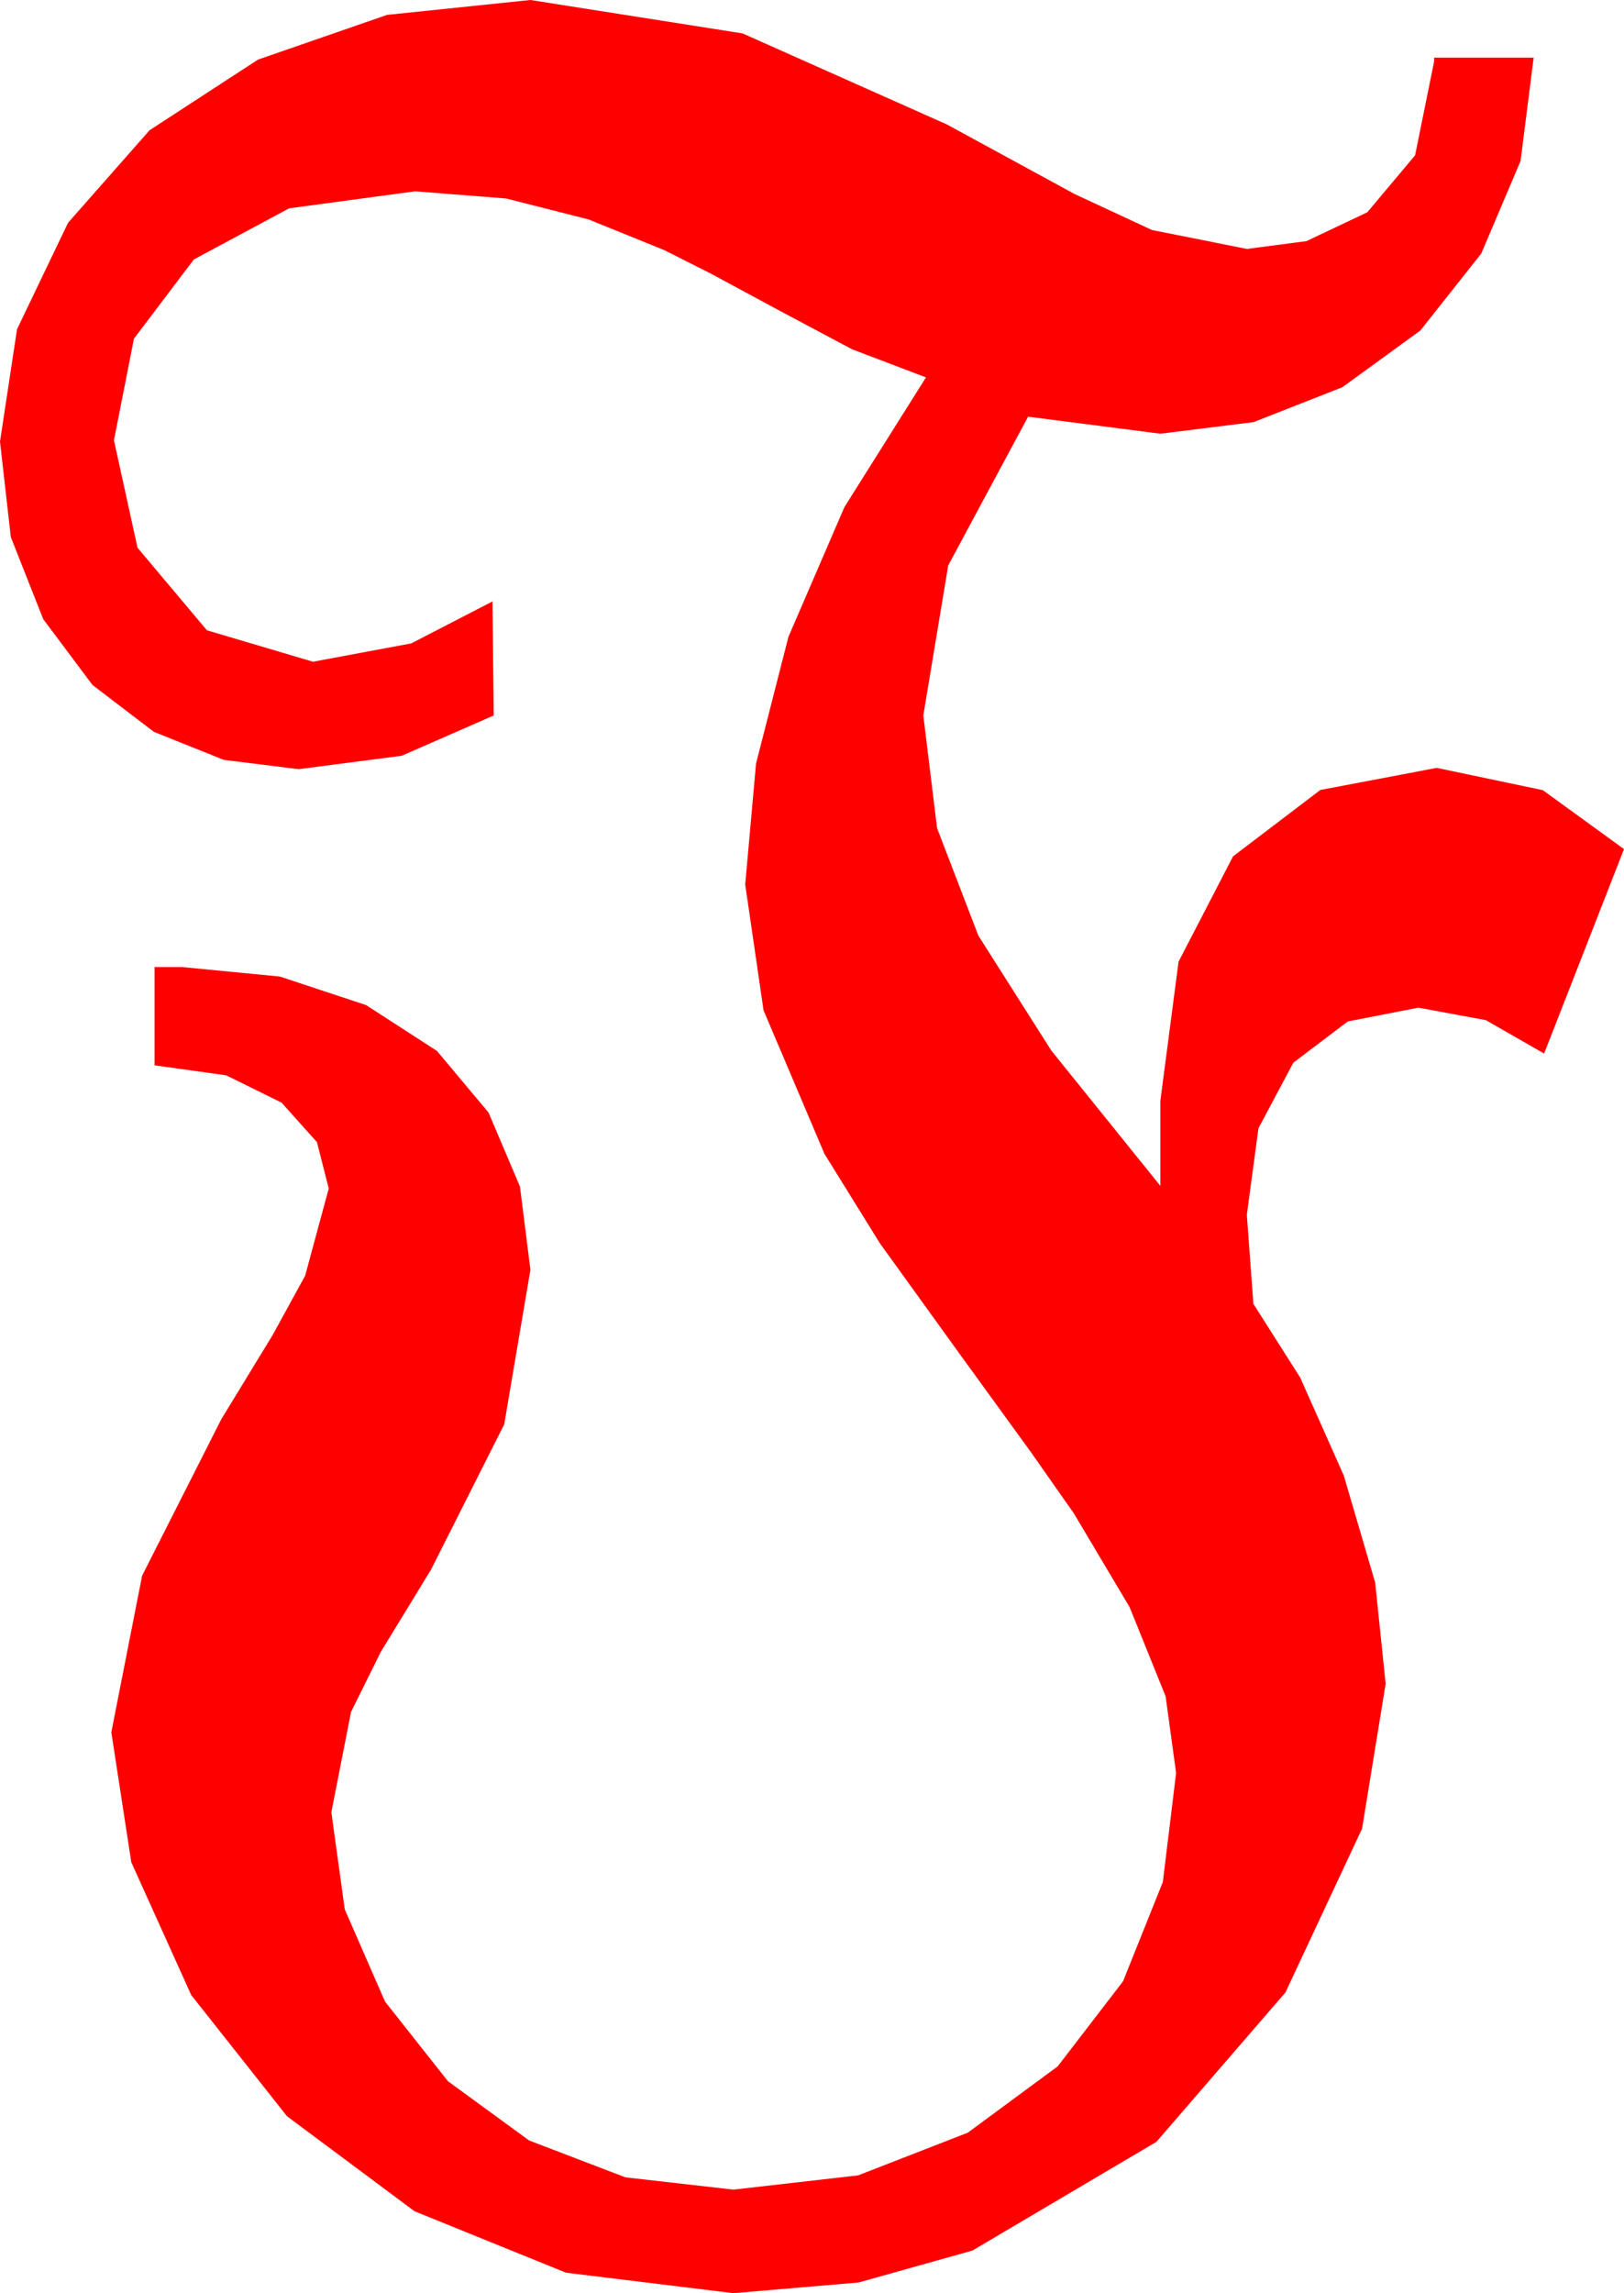 <?xml version="1.0" encoding="utf-8"?>
<!DOCTYPE svg PUBLIC "-//W3C//DTD SVG 1.1//EN" "http://www.w3.org/Graphics/SVG/1.1/DTD/svg11.dtd">
<svg width="36.328" height="51.27" xmlns="http://www.w3.org/2000/svg" xmlns:xlink="http://www.w3.org/1999/xlink" xmlns:xml="http://www.w3.org/XML/1998/namespace" version="1.1">
  <g>
    <g>
      <path style="fill:#FF0000;fill-opacity:1" d="M11.865,0L16.611,0.747 21.182,2.783 24.042,4.34 25.767,5.142 27.891,5.566 29.224,5.391 30.586,4.746 31.655,3.472 32.08,1.377 32.08,1.289 34.307,1.289 34.014,3.6 33.135,5.669 31.772,7.39 30.029,8.657 28.044,9.437 25.957,9.697 22.998,9.316 21.211,12.642 20.654,15.996 20.962,18.516 21.885,20.918 23.518,23.489 25.957,26.514 25.957,24.609 26.364,21.5 27.583,19.146 29.535,17.662 32.139,17.168 34.512,17.666 36.328,18.984 34.541,23.555 33.237,22.808 31.729,22.529 30.15,22.837 28.931,23.76 28.151,25.225 27.891,27.158 28.037,29.15 29.084,30.798 30.059,32.988 30.762,35.383 30.996,37.646 30.469,40.884 28.755,44.546 25.869,47.886 21.753,50.317 19.208,51.031 16.406,51.27 12.66,50.812 9.272,49.438 6.42,47.314 4.277,44.604 2.937,41.635 2.49,38.73 3.179,35.229 4.951,31.729 6.094,29.857 6.826,28.521 7.354,26.572 7.09,25.536 6.299,24.653 5.061,24.042 3.457,23.818 3.457,21.621 4.072,21.621 6.259,21.833 8.188,22.471 9.774,23.496 10.928,24.873 11.631,26.528 11.865,28.389 11.279,31.846 9.639,35.098 8.518,36.932 7.852,38.276 7.412,40.518 7.712,42.689 8.613,44.751 10.02,46.531 11.836,47.856 13.989,48.68 16.406,48.955 19.197,48.636 21.65,47.681 23.661,46.198 25.122,44.297 26.012,42.078 26.309,39.639 26.074,37.925 25.269,35.933 24.023,33.838 23.057,32.461 21.504,30.322 19.684,27.799 18.442,25.796 17.08,22.588 16.67,19.775 16.912,17.073 17.637,14.238 18.889,11.338 20.713,8.438 19.058,7.808 17.432,6.943 15.912,6.123 14.868,5.596 13.169,4.907 11.323,4.438 9.287,4.277 6.467,4.658 4.336,5.801 2.996,7.573 2.549,9.844 3.076,12.246 4.629,14.092 7.002,14.795 9.199,14.385 11.016,13.447 11.045,15.996 8.987,16.897 6.68,17.197 5.006,16.989 3.442,16.362 2.069,15.315 0.967,13.843 0.242,12.008 0,9.873 0.381,7.361 1.523,4.98 3.347,2.911 5.771,1.333 8.657,0.333 11.865,0z" />
    </g>
  </g>
</svg>